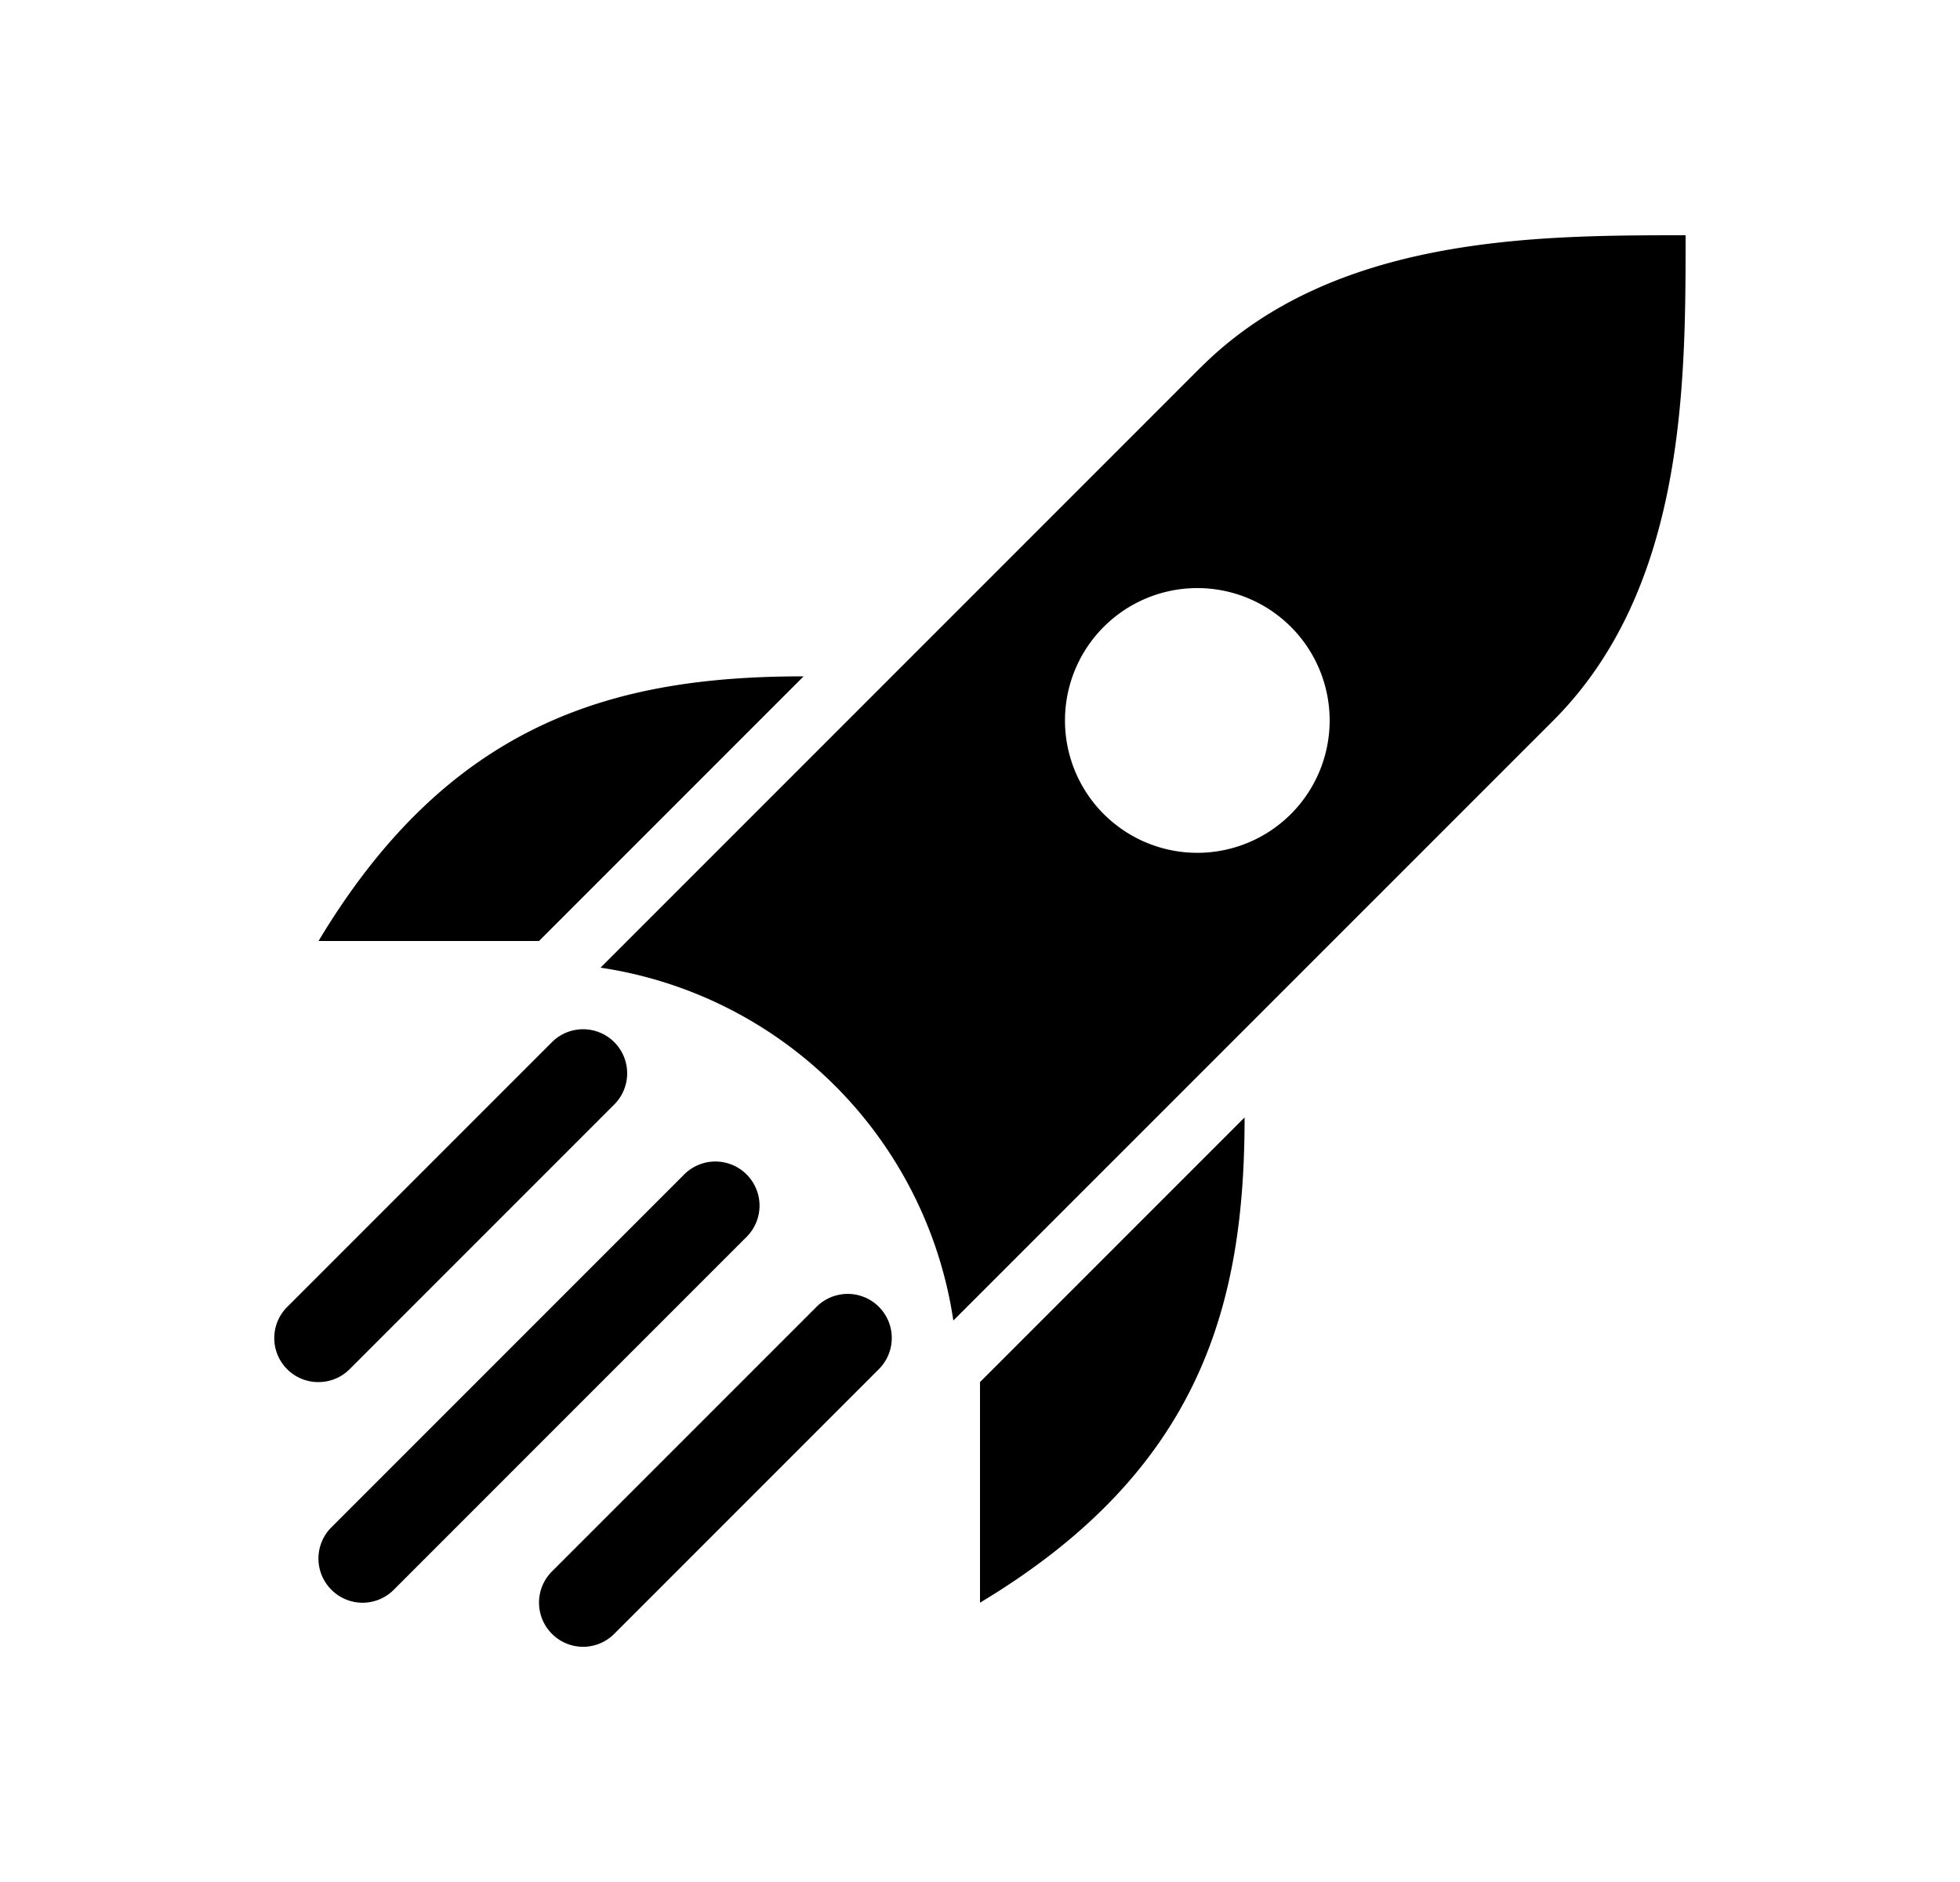 <svg xmlns="http://www.w3.org/2000/svg" width="25" height="24" viewBox="0 0 25 24"><path fill-rule="evenodd" d="M15.313 10.875a1.688 1.688 0 110-3.375 1.688 1.688 0 010 3.375zm0-6.188L7.66 12.34a5.347 5.347 0 014.5 4.5l7.652-7.651C21.5 7.5 21.5 4.891 21.5 3c-1.892 0-4.5 0-6.187 1.688zM6.875 12l3.375-3.375c-2.39 0-4.5.563-6.187 3.375h2.812zm5.625 5.625l3.375-3.375c0 2.39-.562 4.5-3.375 6.188v-2.813zm-8.273 2.648a.561.561 0 00.796 0l4.5-4.5a.562.562 0 10-.796-.796l-4.5 4.5a.562.562 0 000 .796zm-.164-2.648a.561.561 0 01-.398-.96L7.04 13.29a.562.562 0 11.795.795L4.46 17.46a.561.561 0 01-.397.165zm2.977 3.21a.56.56 0 00.795 0l3.375-3.375a.562.562 0 10-.795-.795L7.04 20.04a.562.562 0 000 .795z" clip-rule="evenodd"/></svg>